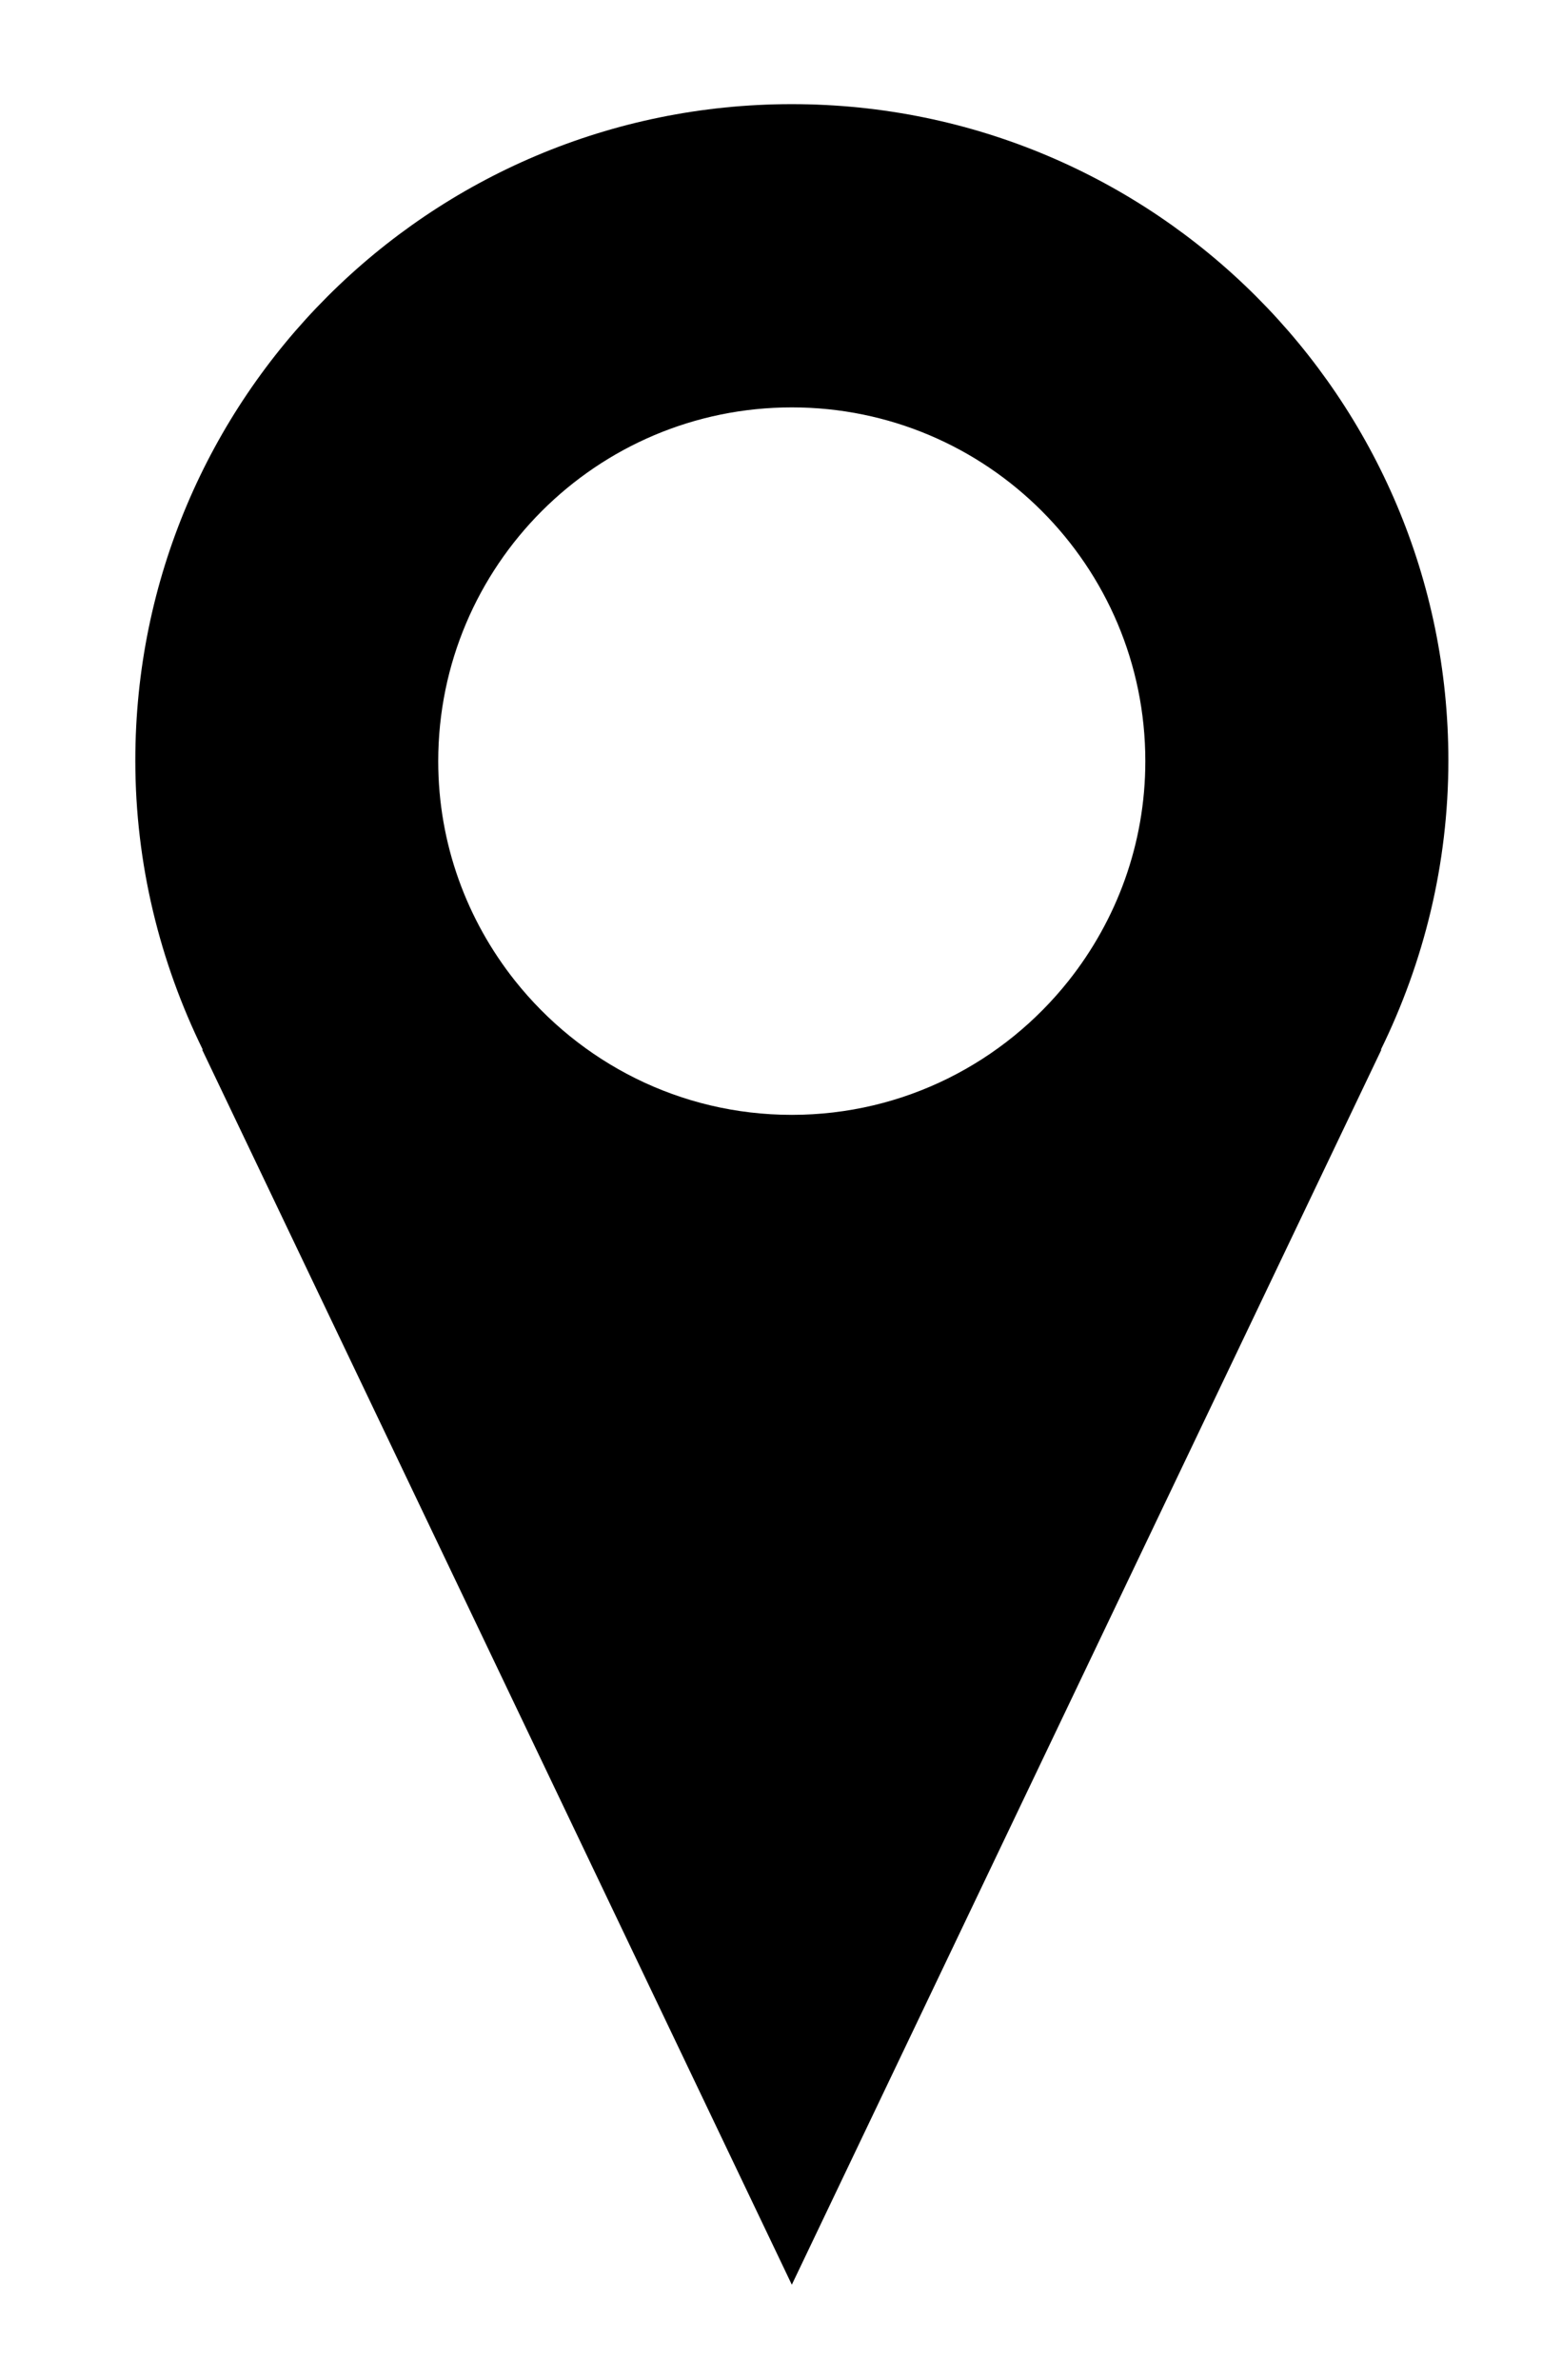 <svg version="1.1" id="Layer_1" xmlns="http://www.w3.org/2000/svg" xmlns:xlink="http://www.w3.org/1999/xlink" x="0px" y="0px"
	 width="44px" height="67px" viewBox="0 0 60.293 100" enable-background="new 0 0 60.293 100" xml:space="preserve">
<path d="M58.205,31.953c0-15.226-12.349-27.577-27.603-27.577C15.35,4.376,3,16.727,3,31.953c0,4.369,1.039,8.483,2.836,12.154
	L5.812,44.11L30.601,96l0.001-0.002V96l24.785-51.89l-0.02-0.003C57.167,40.436,58.205,36.323,58.205,31.953z M30.603,17.118
	c8.209,0,14.861,6.657,14.861,14.865c0,3.487-1.213,6.69-3.226,9.227c-2.721,3.427-6.919,5.635-11.637,5.635
	s-8.912-2.208-11.638-5.635c-2.015-2.537-3.228-5.74-3.228-9.227C15.738,23.775,22.394,17.118,30.603,17.118z"/>
</svg>